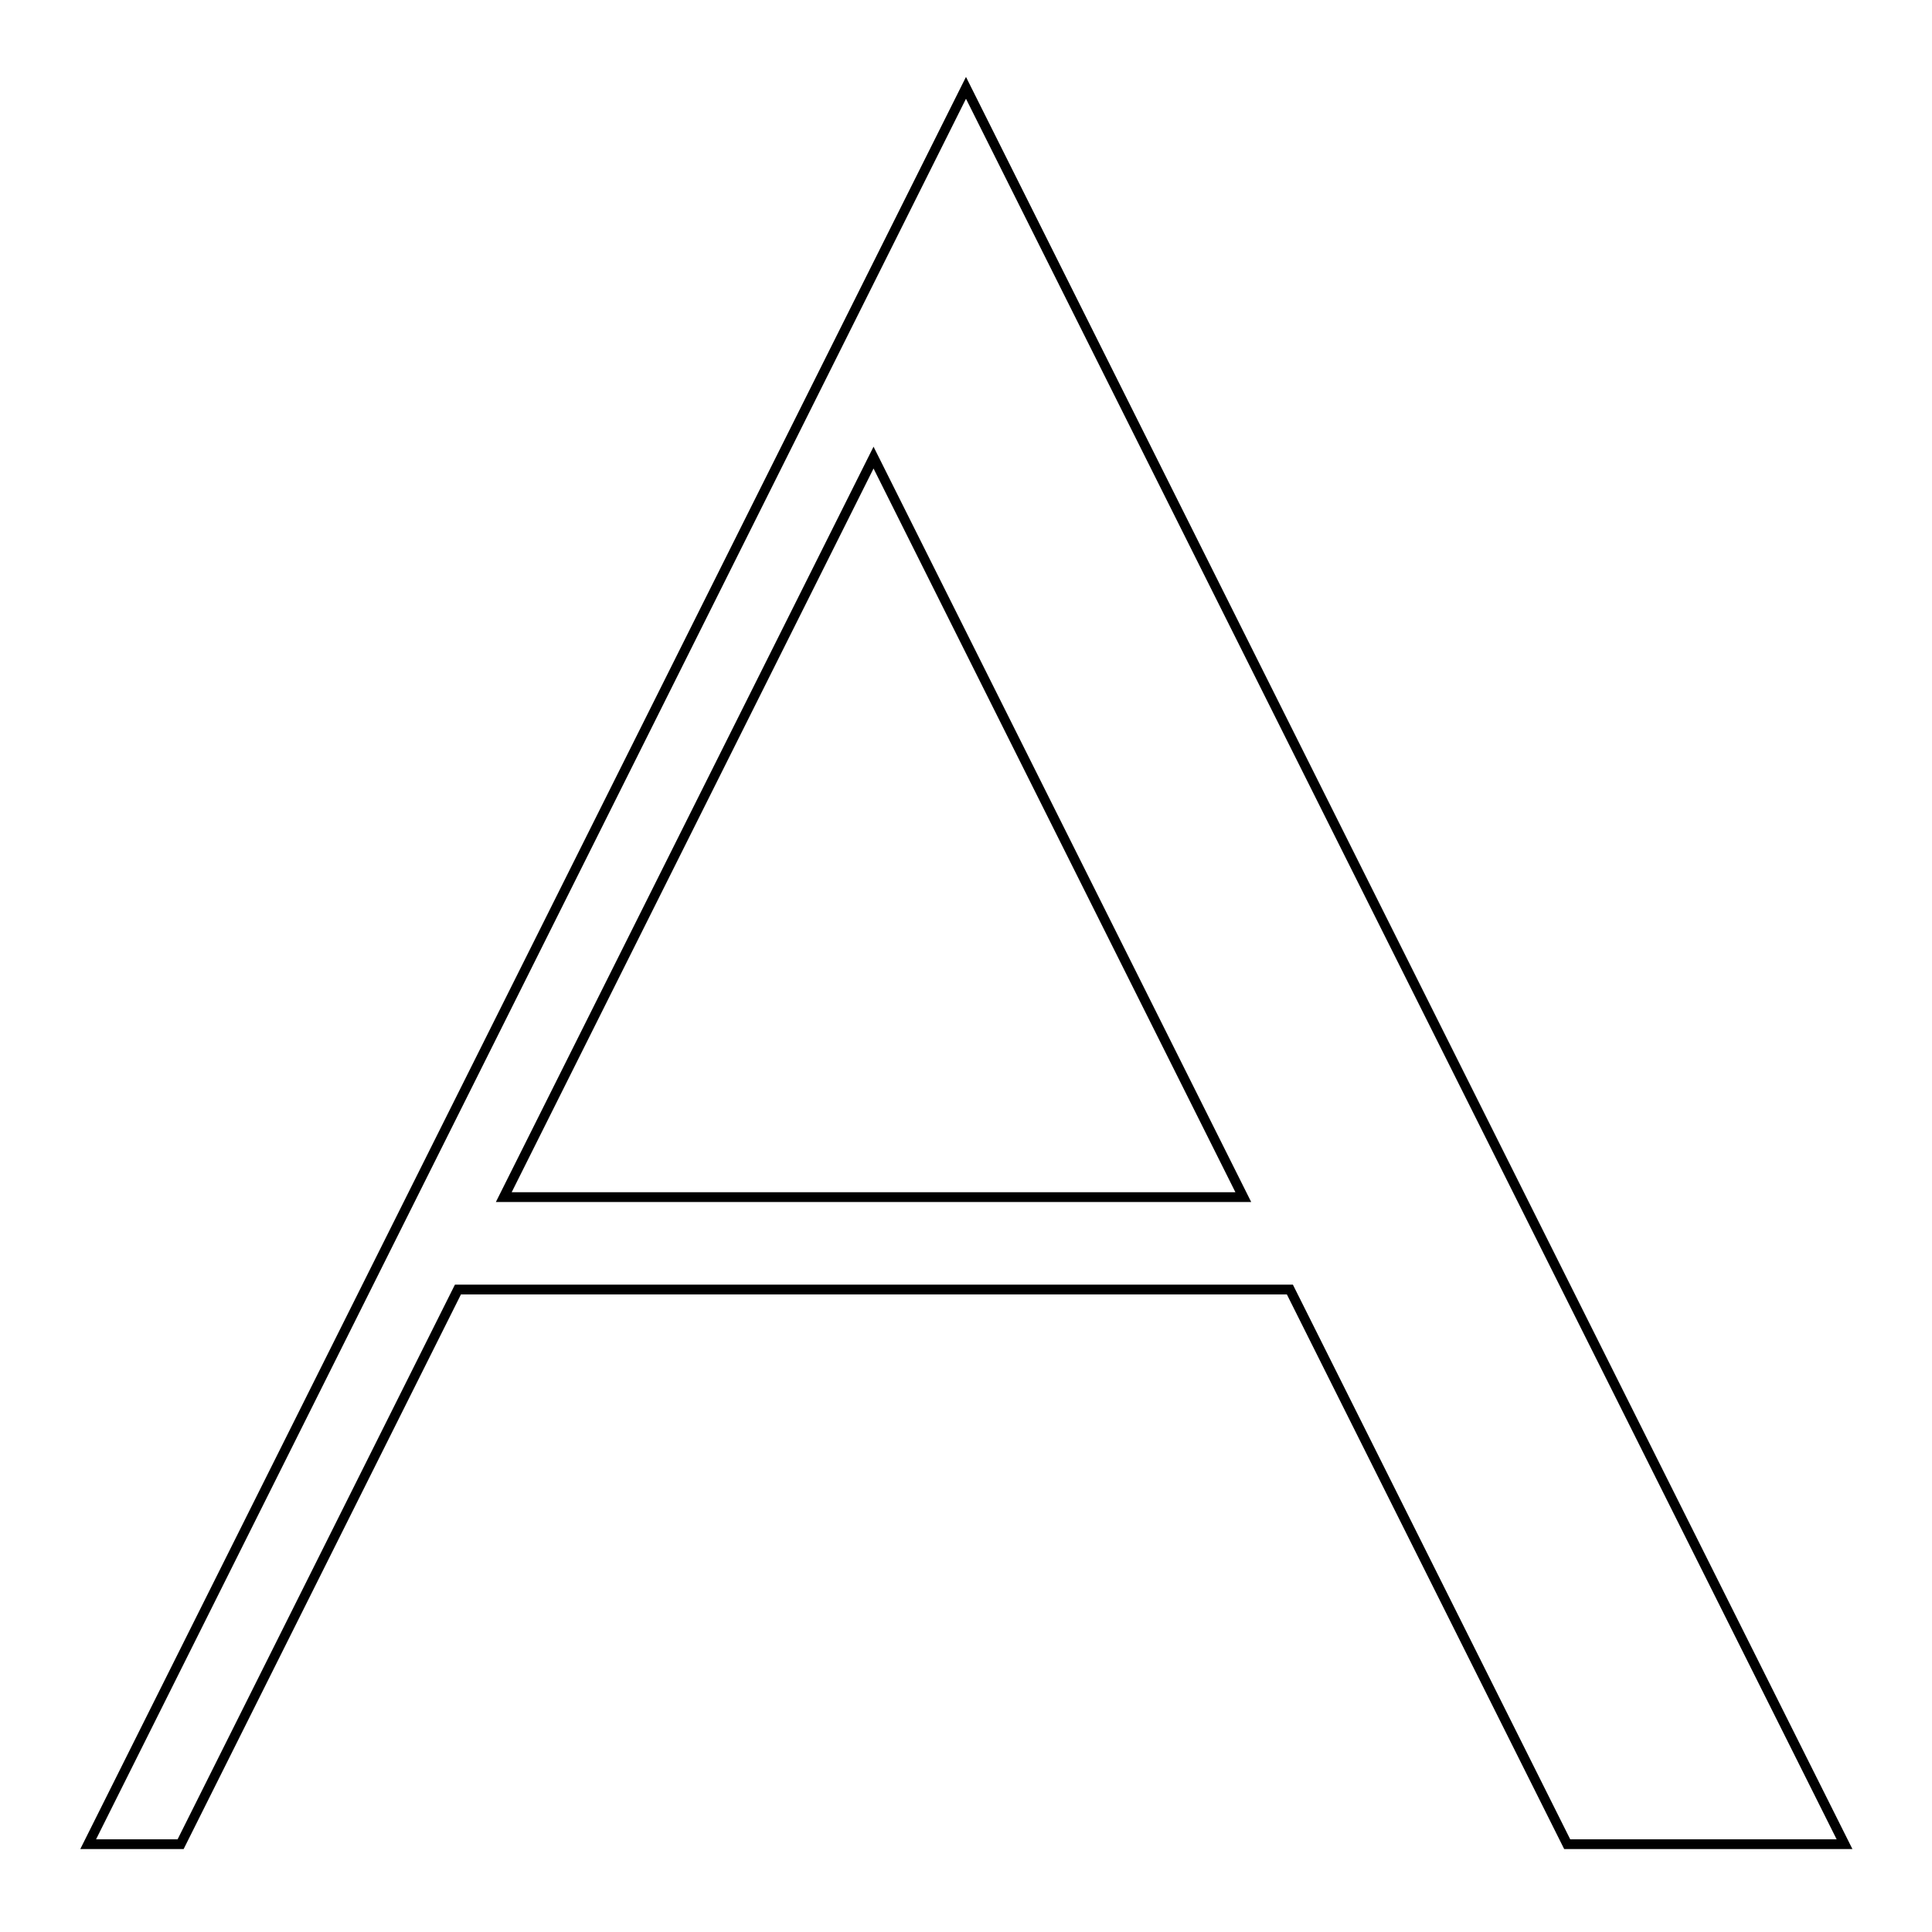 <svg xmlns="http://www.w3.org/2000/svg" width="100.0" height="100.0" viewBox="29.211 21.316 110.000 110.000">
<g fill="none" stroke="black" stroke-width="0.012%" transform="translate(0, 152.632) scale(42.105, -42.105)">
<polygon points="2.000,3.000 0.813,0.625 0.938,0.625 1.313,1.375 2.438,1.375 2.813,0.625 3.188,0.625" />
<polygon points="1.875,2.500 1.375,1.500 2.375,1.500" />
</g>
</svg>